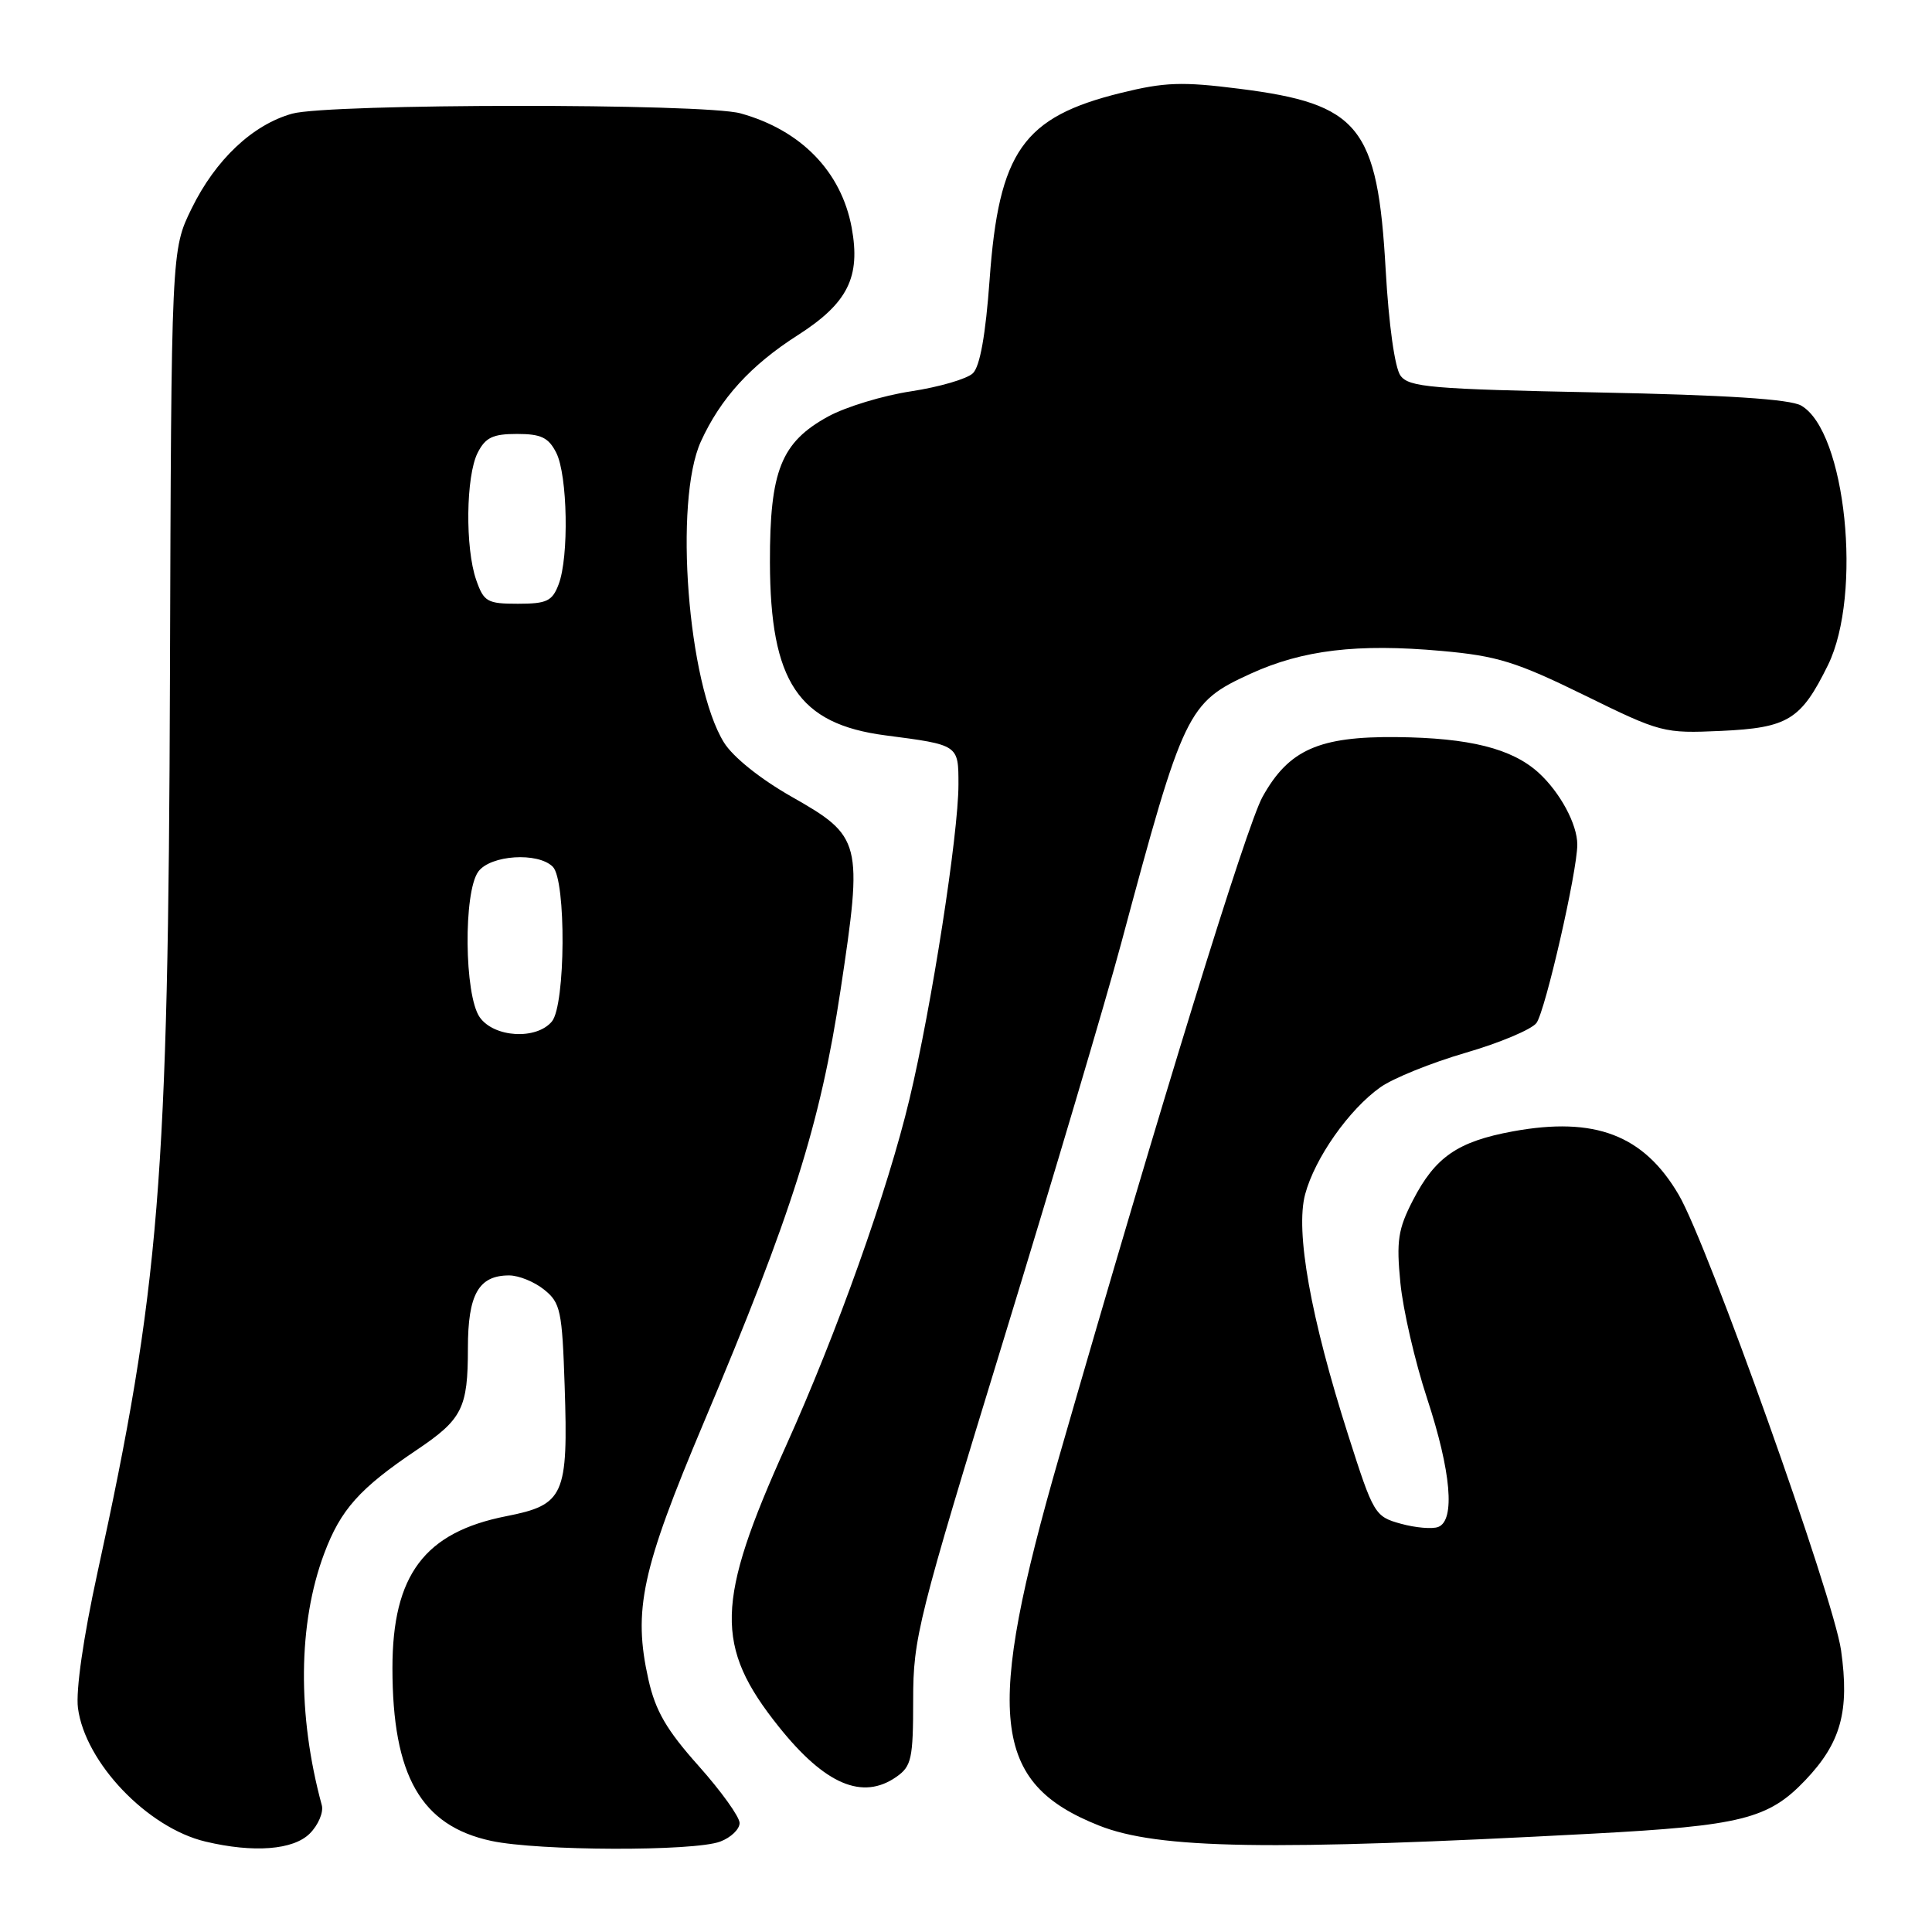<?xml version="1.0" encoding="UTF-8" standalone="no"?>
<!DOCTYPE svg PUBLIC "-//W3C//DTD SVG 1.1//EN" "http://www.w3.org/Graphics/SVG/1.1/DTD/svg11.dtd" >
<svg xmlns="http://www.w3.org/2000/svg" xmlns:xlink="http://www.w3.org/1999/xlink" version="1.1" viewBox="0 0 256 256">
 <g >
 <path fill="currentColor"
d=" M 41.05 242.95 C 42.18 241.82 42.89 240.13 42.64 239.20 C 39.38 227.22 39.49 215.11 42.95 205.87 C 45.14 200.02 47.64 197.22 55.24 192.11 C 61.26 188.06 62.00 186.58 62.00 178.64 C 62.00 171.51 63.42 169.00 67.46 169.00 C 68.74 169.00 70.83 169.85 72.12 170.90 C 74.27 172.63 74.49 173.69 74.82 183.65 C 75.30 198.19 74.76 199.39 67.10 200.90 C 56.25 203.03 52.00 208.70 52.00 221.03 C 52.00 235.30 55.79 241.93 65.10 243.93 C 71.35 245.27 91.99 245.33 95.43 244.02 C 96.85 243.49 98.00 242.38 98.00 241.56 C 98.00 240.74 95.55 237.33 92.56 233.98 C 88.32 229.23 86.85 226.70 85.92 222.55 C 83.86 213.34 85.00 208.06 93.25 188.50 C 104.98 160.71 108.69 148.98 111.38 131.17 C 114.35 111.49 114.19 110.85 104.86 105.55 C 100.73 103.20 97.11 100.30 95.92 98.37 C 91.13 90.61 89.27 66.39 92.87 58.50 C 95.47 52.79 99.47 48.40 105.70 44.42 C 112.34 40.17 114.06 36.73 112.85 30.15 C 111.47 22.73 106.14 17.24 98.12 15.02 C 93.28 13.67 43.59 13.71 38.72 15.06 C 33.48 16.52 28.56 21.15 25.39 27.63 C 22.70 33.12 22.70 33.12 22.52 89.81 C 22.31 156.48 21.15 170.73 12.89 208.50 C 11.04 216.99 10.03 224.01 10.33 226.32 C 11.27 233.54 19.54 242.20 27.23 244.02 C 33.62 245.54 38.87 245.13 41.05 242.95 Z  M 211.00 242.97 C 230.73 241.92 234.32 241.02 239.20 235.90 C 243.94 230.93 245.09 226.74 243.95 218.67 C 242.96 211.66 226.29 164.88 222.44 158.32 C 217.80 150.39 211.34 147.92 200.47 149.91 C 193.14 151.26 190.18 153.30 187.21 159.06 C 185.25 162.87 185.01 164.42 185.56 170.00 C 185.91 173.57 187.50 180.46 189.10 185.31 C 192.28 194.98 192.85 201.46 190.57 202.33 C 189.79 202.63 187.56 202.44 185.61 201.90 C 182.17 200.95 181.99 200.64 178.66 190.21 C 173.66 174.58 171.62 163.14 172.94 158.24 C 174.22 153.46 178.74 147.03 182.89 144.08 C 184.57 142.88 189.66 140.82 194.20 139.50 C 198.74 138.18 202.96 136.40 203.59 135.55 C 204.77 133.93 209.00 115.45 209.00 111.91 C 209.00 109.21 206.71 104.97 203.85 102.37 C 200.32 99.18 194.71 97.77 185.08 97.67 C 174.77 97.56 170.75 99.35 167.29 105.59 C 165.16 109.44 153.87 146.05 140.38 192.89 C 130.44 227.37 131.39 236.23 145.61 241.89 C 153.46 245.01 168.12 245.26 211.00 242.97 Z  M 118.78 235.44 C 120.78 234.04 121.00 233.04 121.00 225.24 C 121.00 217.04 121.61 214.60 132.97 177.55 C 139.55 156.07 146.57 132.43 148.56 125.00 C 156.84 94.12 157.33 93.11 165.69 89.28 C 172.60 86.12 179.85 85.25 191.00 86.25 C 198.37 86.91 200.88 87.68 209.90 92.10 C 220.08 97.10 220.45 97.19 228.04 96.85 C 236.94 96.44 238.64 95.39 242.22 88.12 C 246.81 78.75 244.58 57.13 238.66 53.74 C 237.18 52.89 228.75 52.34 211.67 52.00 C 189.61 51.56 186.69 51.31 185.57 49.77 C 184.82 48.74 184.02 43.02 183.61 35.77 C 182.54 16.74 180.14 13.77 164.21 11.76 C 156.62 10.80 154.32 10.88 148.50 12.32 C 135.56 15.51 132.35 20.07 131.13 37.03 C 130.60 44.37 129.85 48.56 128.91 49.46 C 128.14 50.21 124.45 51.28 120.73 51.85 C 117.00 52.41 112.05 53.92 109.73 55.19 C 103.50 58.61 102.00 62.36 102.02 74.50 C 102.06 90.35 105.77 95.93 117.32 97.44 C 127.06 98.71 127.00 98.67 127.00 103.96 C 127.00 110.51 123.44 133.40 120.51 145.64 C 117.62 157.75 110.92 176.56 104.15 191.58 C 94.80 212.31 94.66 218.14 103.21 228.82 C 109.33 236.47 114.29 238.58 118.78 235.44 Z  M 63.56 134.78 C 61.52 131.86 61.39 118.21 63.38 115.49 C 64.99 113.29 71.28 112.88 73.25 114.85 C 75.04 116.65 74.94 133.16 73.13 135.35 C 71.07 137.82 65.45 137.49 63.56 134.78 Z  M 63.10 76.85 C 61.62 72.61 61.73 63.09 63.29 60.00 C 64.32 57.97 65.30 57.50 68.50 57.50 C 71.70 57.50 72.68 57.97 73.71 60.00 C 75.21 62.97 75.41 73.80 74.02 77.43 C 73.18 79.66 72.45 80.00 68.62 80.00 C 64.56 80.00 64.11 79.74 63.10 76.85 Z "/>
</g>
</svg>